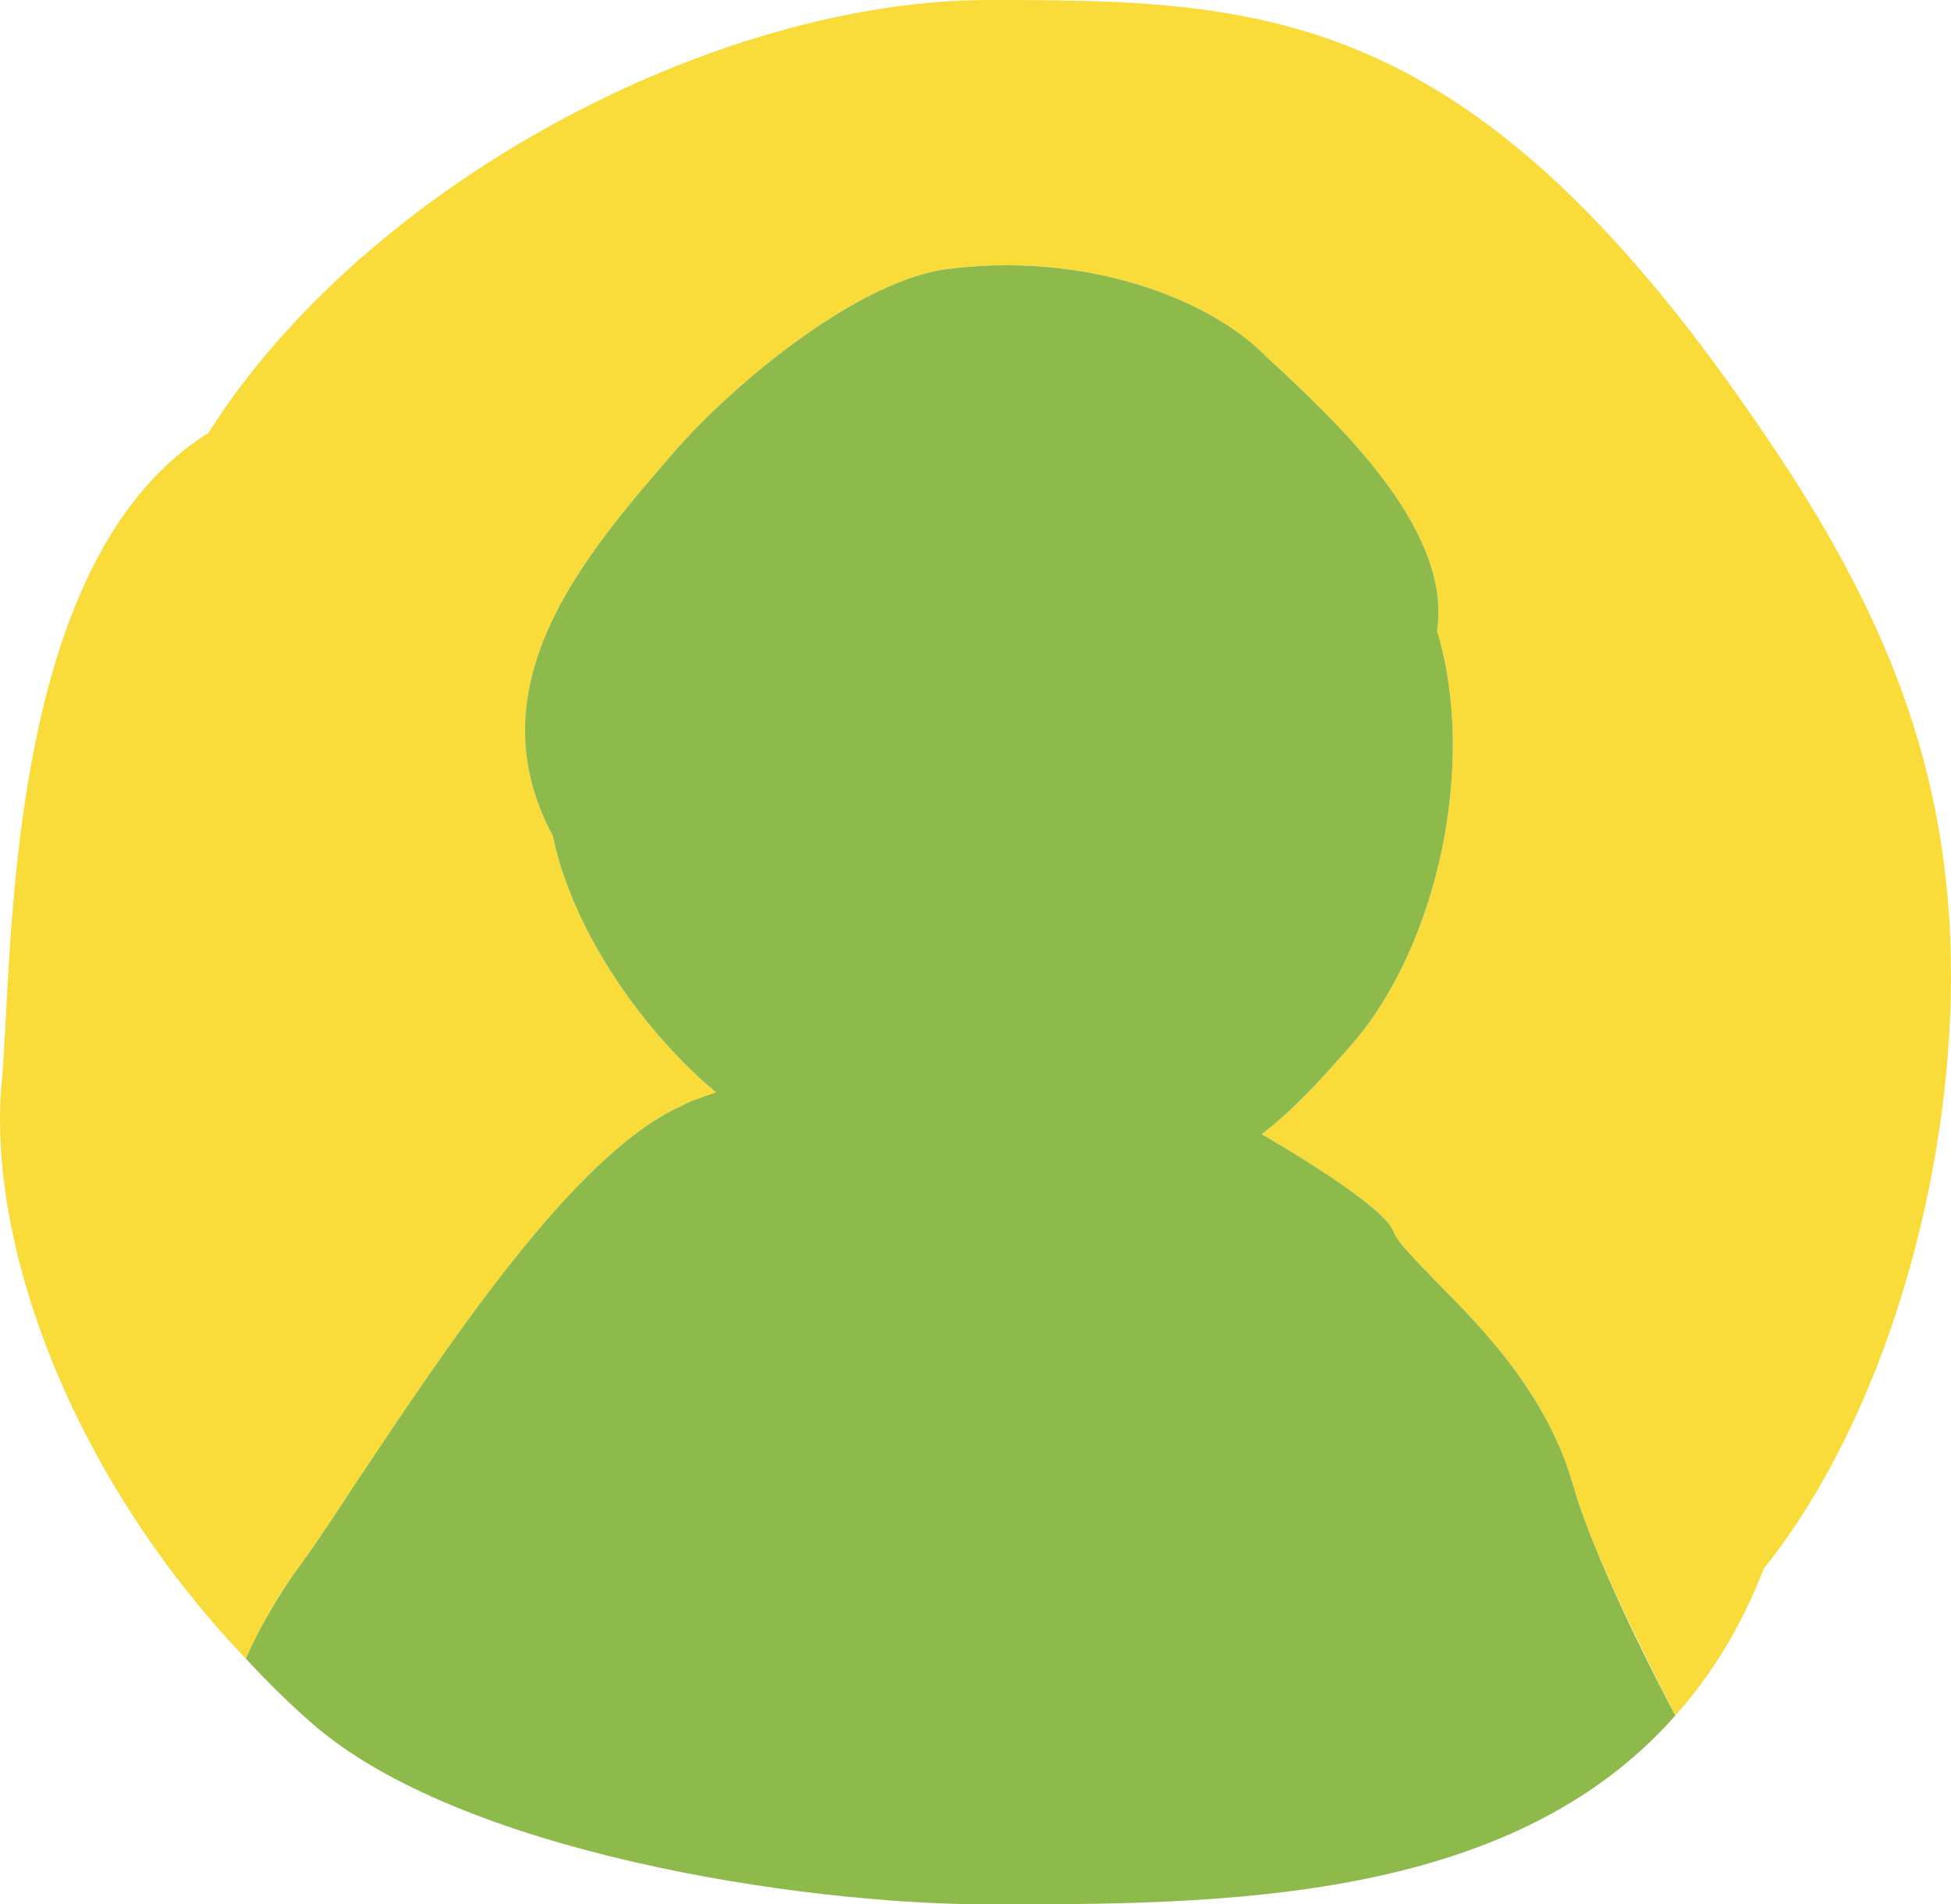 <?xml version="1.0" encoding="utf-8"?>
<!-- Generator: Adobe Illustrator 24.2.1, SVG Export Plug-In . SVG Version: 6.00 Build 0)  -->
<svg version="1.1" id="レイヤー_1" xmlns="http://www.w3.org/2000/svg" xmlns:xlink="http://www.w3.org/1999/xlink" x="0px"
	 y="0px" viewBox="0 0 130.2 127.1" style="enable-background:new 0 0 130.2 127.1;" xml:space="preserve">
<style type="text/css">
	.st0{fill:#F9DB3A;}
	.st1{fill:#8EB94B;}
</style>
<g>
	<path class="st0" d="M23.6,99.2c6.2-9.3,14.7-22.2,21.9-25.4c0.7-0.4,1.5-0.6,2.3-0.9c-0.2-0.1-0.3-0.3-0.5-0.4
		c-4.9-4.3-9.2-10.8-10.4-16.7c-5.4-10,2.1-18.7,7.8-25.3C48.5,26,56.8,19,62.9,18c9.4-1.3,17.8,1.9,21.6,5.8
		c0.4,0.4,0.9,0.8,1.5,1.4c3.7,3.5,10.9,10.4,9.9,16.9c2.7,8.9,0,21-5.6,27.5c-2,2.3-3.9,4.4-6.1,6.1c4.3,2.5,8.3,5.2,8.8,6.5
		c0.3,0.8,1.5,1.9,2.9,3.4c3,3,7.4,7.5,9.1,13.6c1,3.6,3.8,9.4,6.8,15.3c2.4-2.7,4.4-5.9,5.9-9.8c8-10,12.5-25.8,12.5-39.6
		s-4.5-24.5-12.5-36.2C98.4,0.4,84.6,0,66,0C47.8,0,24.5,12.2,13.9,28.9C0.1,37.5,0.9,64.1,0.1,72.4c-0.9,10.3,4.3,25.7,16.3,38.3
		c1-2.1,2-4,3.1-5.5C20.7,103.6,22.1,101.5,23.6,99.2z"/>
	<path class="st1" d="M20.8,115c9.8,8.6,32.5,12.1,45.2,12.1c15.3,0,34.7,0,45.8-12.6c-3.1-5.9-5.8-11.8-6.8-15.3
		c-1.7-6.1-6.1-10.6-9.1-13.6c-1.4-1.5-2.6-2.6-2.9-3.4c-0.5-1.3-4.5-4-8.8-6.5c2.2-1.7,4.1-3.8,6.1-6.1c5.6-6.5,8.3-18.6,5.6-27.5
		c1-6.5-6.2-13.4-9.9-16.9c-0.6-0.6-1.1-1-1.5-1.4c-3.8-3.9-12.2-7.1-21.6-5.8c-6.1,1-14.4,8-18.2,12.5c-5.7,6.6-13.2,15.3-7.8,25.3
		c1.2,5.9,5.5,12.4,10.4,16.7c0.2,0.1,0.3,0.3,0.5,0.4c-0.8,0.3-1.6,0.5-2.3,0.9C38.3,77,29.8,89.9,23.6,99.2
		c-1.5,2.3-2.9,4.4-4.1,6c-1.1,1.6-2.2,3.5-3.1,5.5C17.8,112.2,19.2,113.6,20.8,115z"/>
</g>
</svg>
